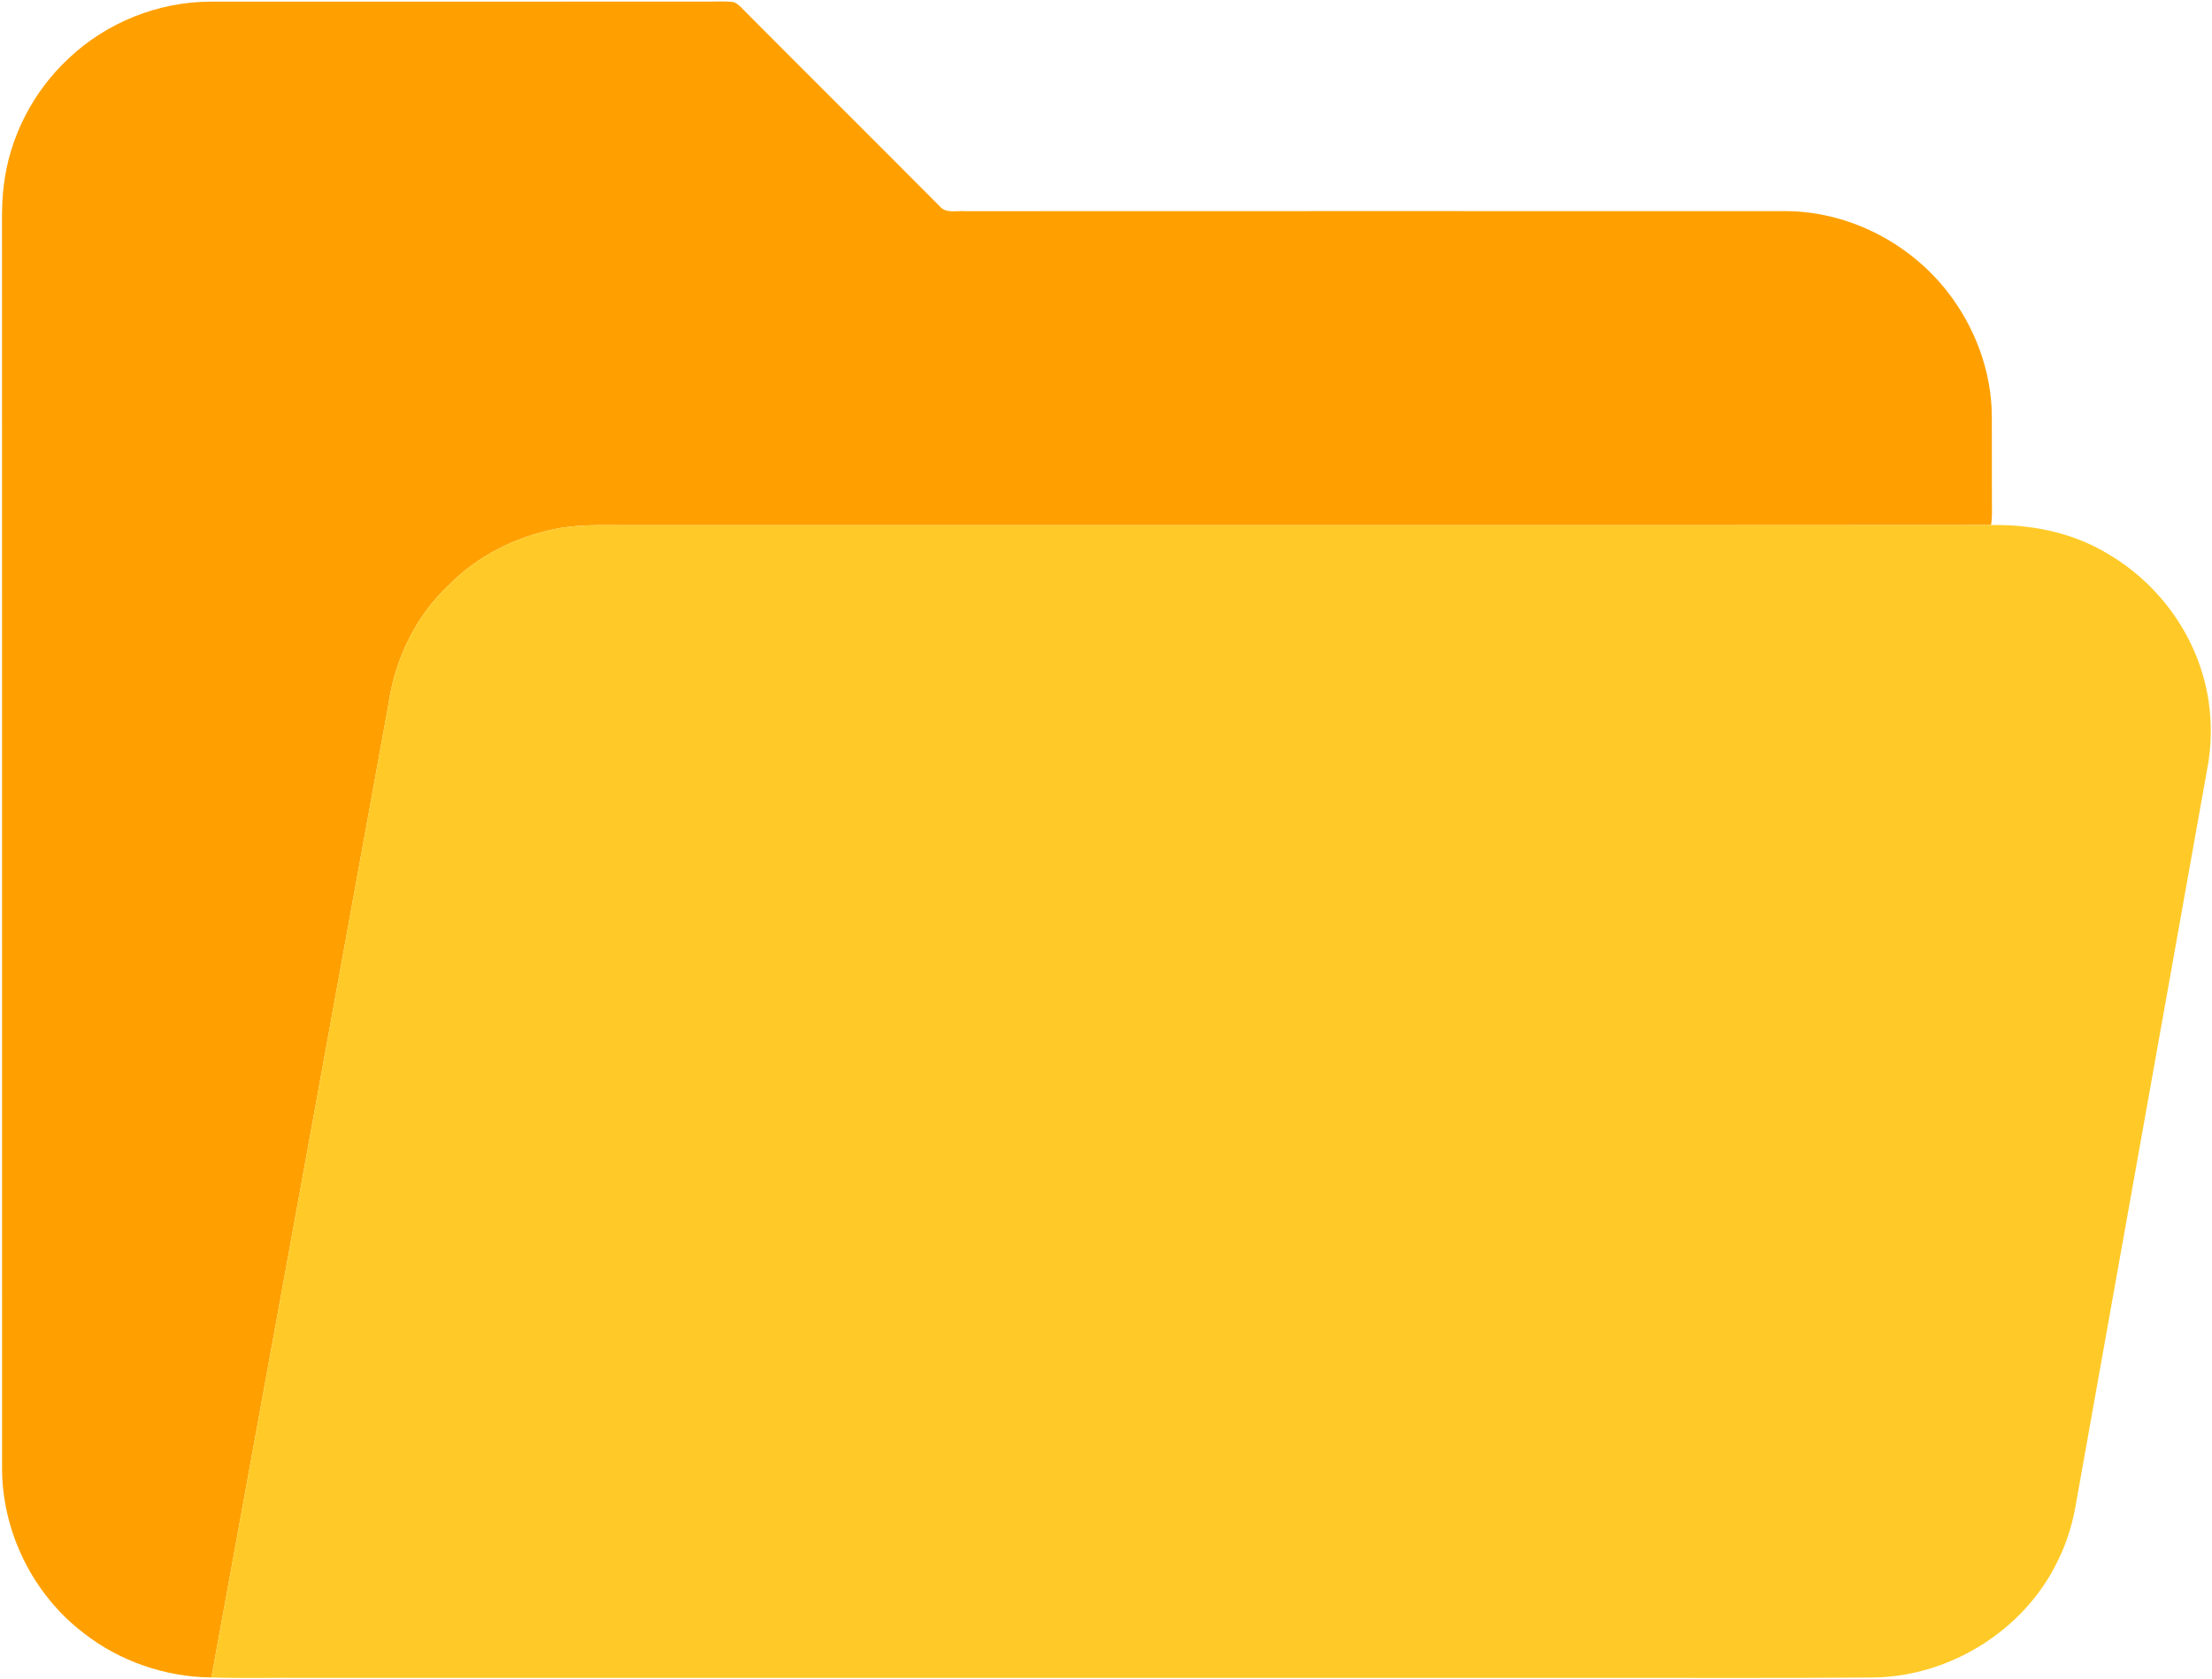 <svg xmlns="http://www.w3.org/2000/svg" width="880pt" height="668pt" viewBox="0 0 880 668"><path fill="#ffa000" d="M27.27 23.27C42.4 8.91 63.13.61 84.01.66 150.01.62 216 .67 282 .64c3.3.03 6.62-.24 9.91.2 2.28.94 3.77 3.08 5.53 4.72 25.43 25.56 51.02 50.96 76.43 76.54 2.5 2.99 6.75 1.64 10.14 1.93 108.33-.05 216.66-.04 324.99-.01 25.4-.39 50.3 12.17 65.82 32.15 11.01 14.13 17.59 31.87 17.59 49.85.05 10.99-.02 21.99.03 32.98 0 3.31.19 6.65-.34 9.93-181.03.16-362.07.02-543.1.07-9.5-.01-19.1-.41-28.45 1.54-15.65 3.24-30.6 10.69-41.87 22.14-13.39 12.45-21.68 29.88-24.19 47.9-23.45 128.97-46.84 257.95-70.38 386.91-18.28-.18-36.48-6.41-50.88-17.71C13.03 634.37.76 609.39.82 583.98.78 421.99.81 259.99.8 98c.06-8.07-.31-16.17.7-24.2 2.25-19.19 11.64-37.38 25.77-50.53"/><path fill="#ffca28" d="M220.55 210.54c9.35-1.95 18.95-1.55 28.45-1.54 181.03-.05 362.07.09 543.1-.07 16.14-.33 32.58 3.02 46.5 11.46 18.09 10.58 32.08 28.19 37.82 48.4 3.24 11.05 3.85 22.81 2.21 34.18-17.48 97.8-34.93 195.61-52.4 293.41-1.34 8.66-3.75 17.19-7.74 25.03-13.23 27.2-42.36 45.41-72.52 46.08-40.32.35-80.65.08-120.97.17H122c-12.63-.13-25.27.24-37.89-.17 23.54-128.96 46.93-257.94 70.38-386.91 2.51-18.02 10.8-35.45 24.19-47.9 11.27-11.45 26.22-18.9 41.87-22.14"/></svg>